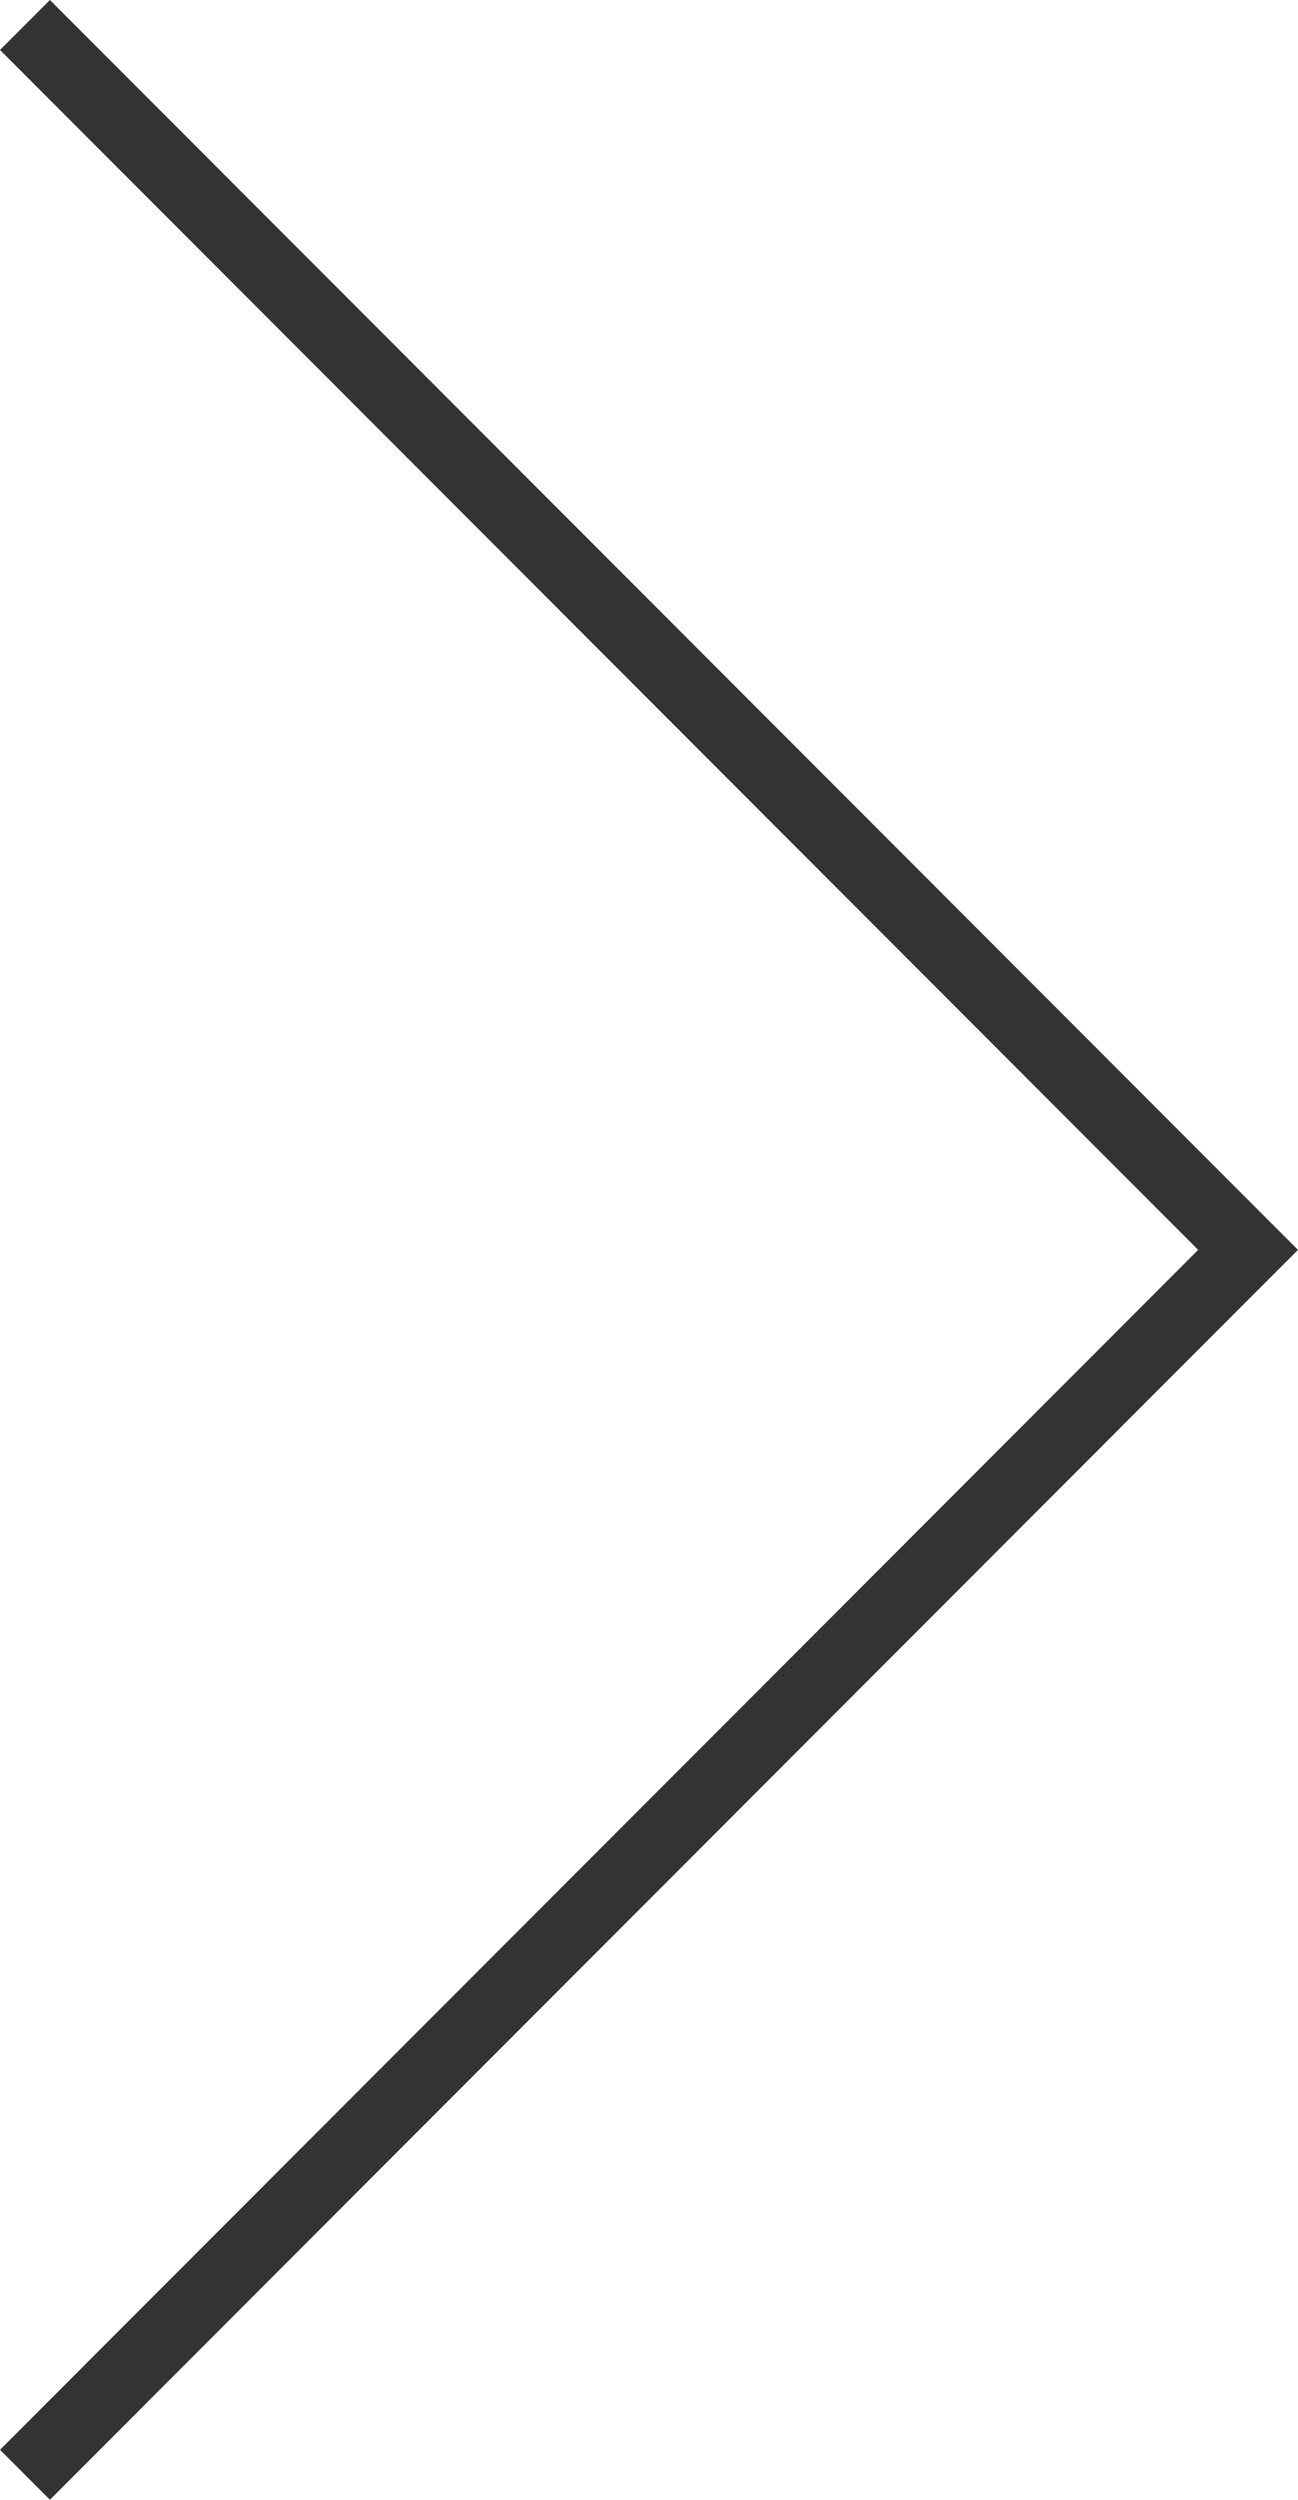 <svg xmlns="http://www.w3.org/2000/svg" viewBox="0 0 13 25.02" width="13" height="25.02" preserveAspectRatio="xMinYMid"><title>reviews assets</title><polygon points="13 12.51 12.5 12.01 12.5 12.01 0.5 0 0 0.5 12 12.51 0 24.52 0.5 25.02 12.5 13.01 12.5 13.01 13 12.51" style="fill:#333"/></svg>